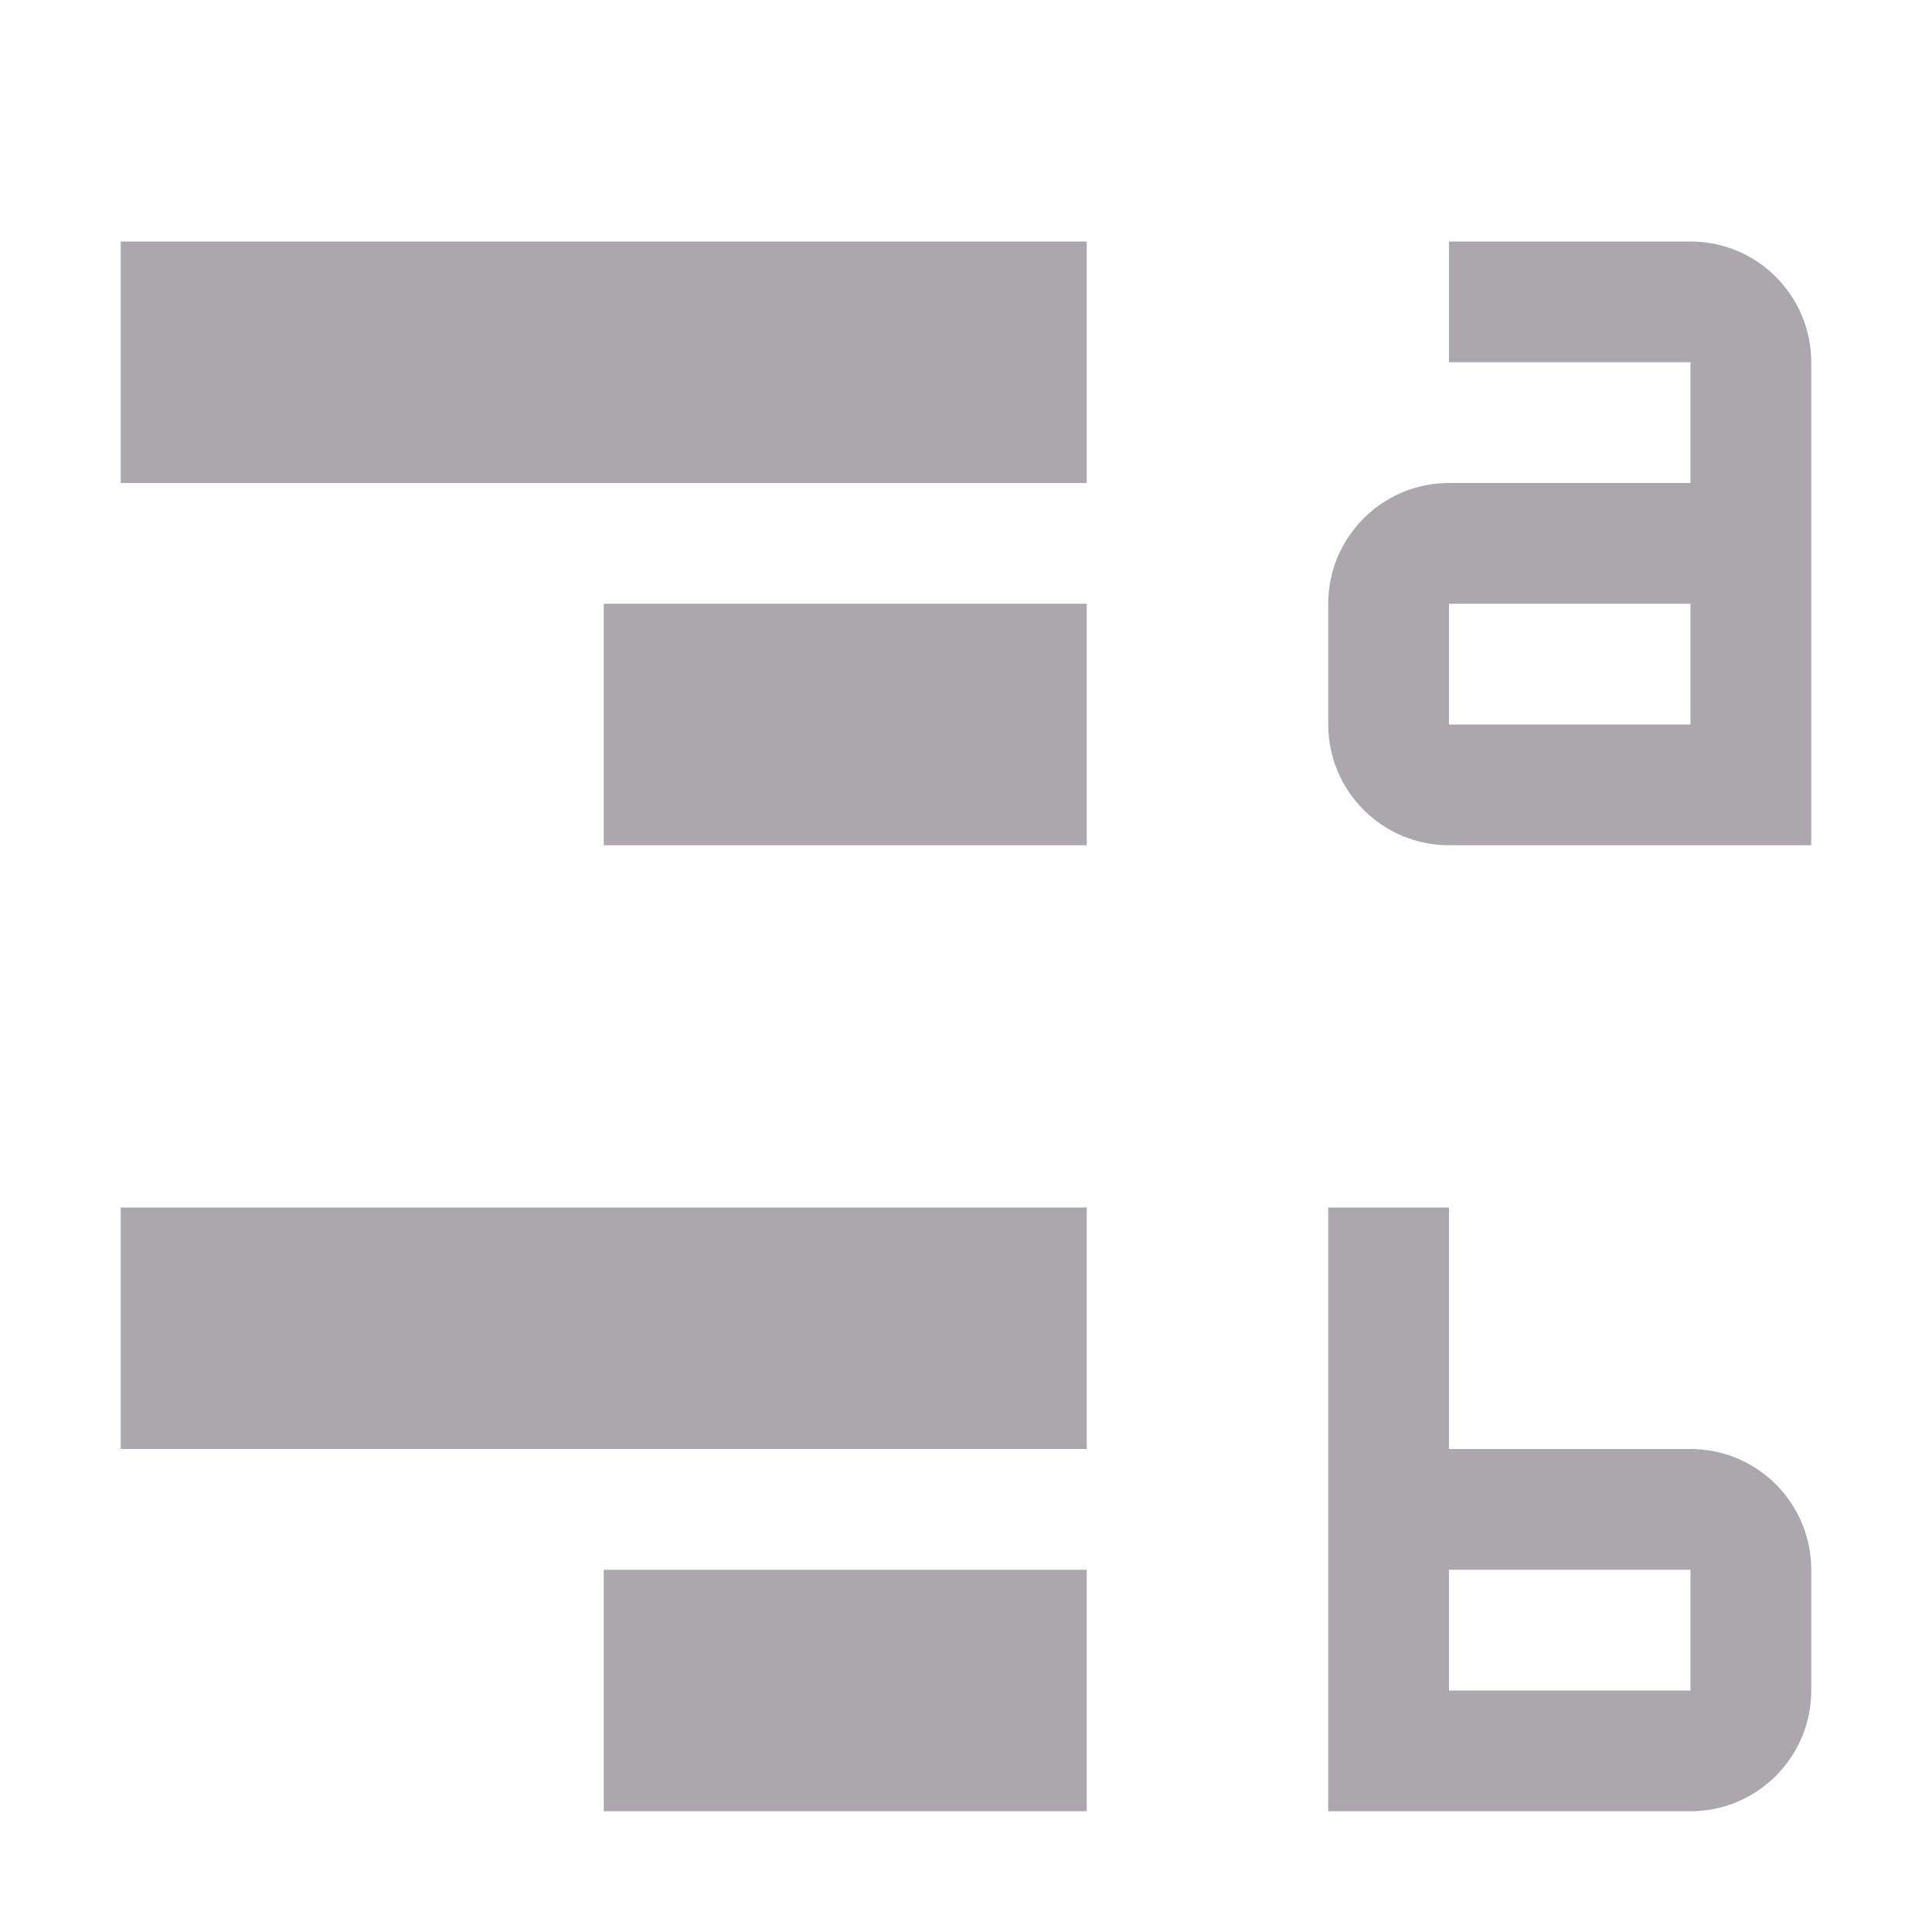<svg viewBox="0 0 16 16" xmlns="http://www.w3.org/2000/svg"><path d="m1 2v2h8v-2zm11 0v1h2v1h-2c-.552 0-1 .448-1 1v1c0 .552.448 1 1 1h3v-1-3c0-.552-.448-1-1-1zm-7 3v2h4v-2zm7 0h2v1h-2zm-11 5v2h8v-2zm10 0v5h1 2c.552 0 1-.448 1-1v-1c0-.552-.448-1-1-1h-2v-2zm-6 3v2h4v-2zm7 0h2v1h-2z" fill="#aaa8ac"/></svg>
